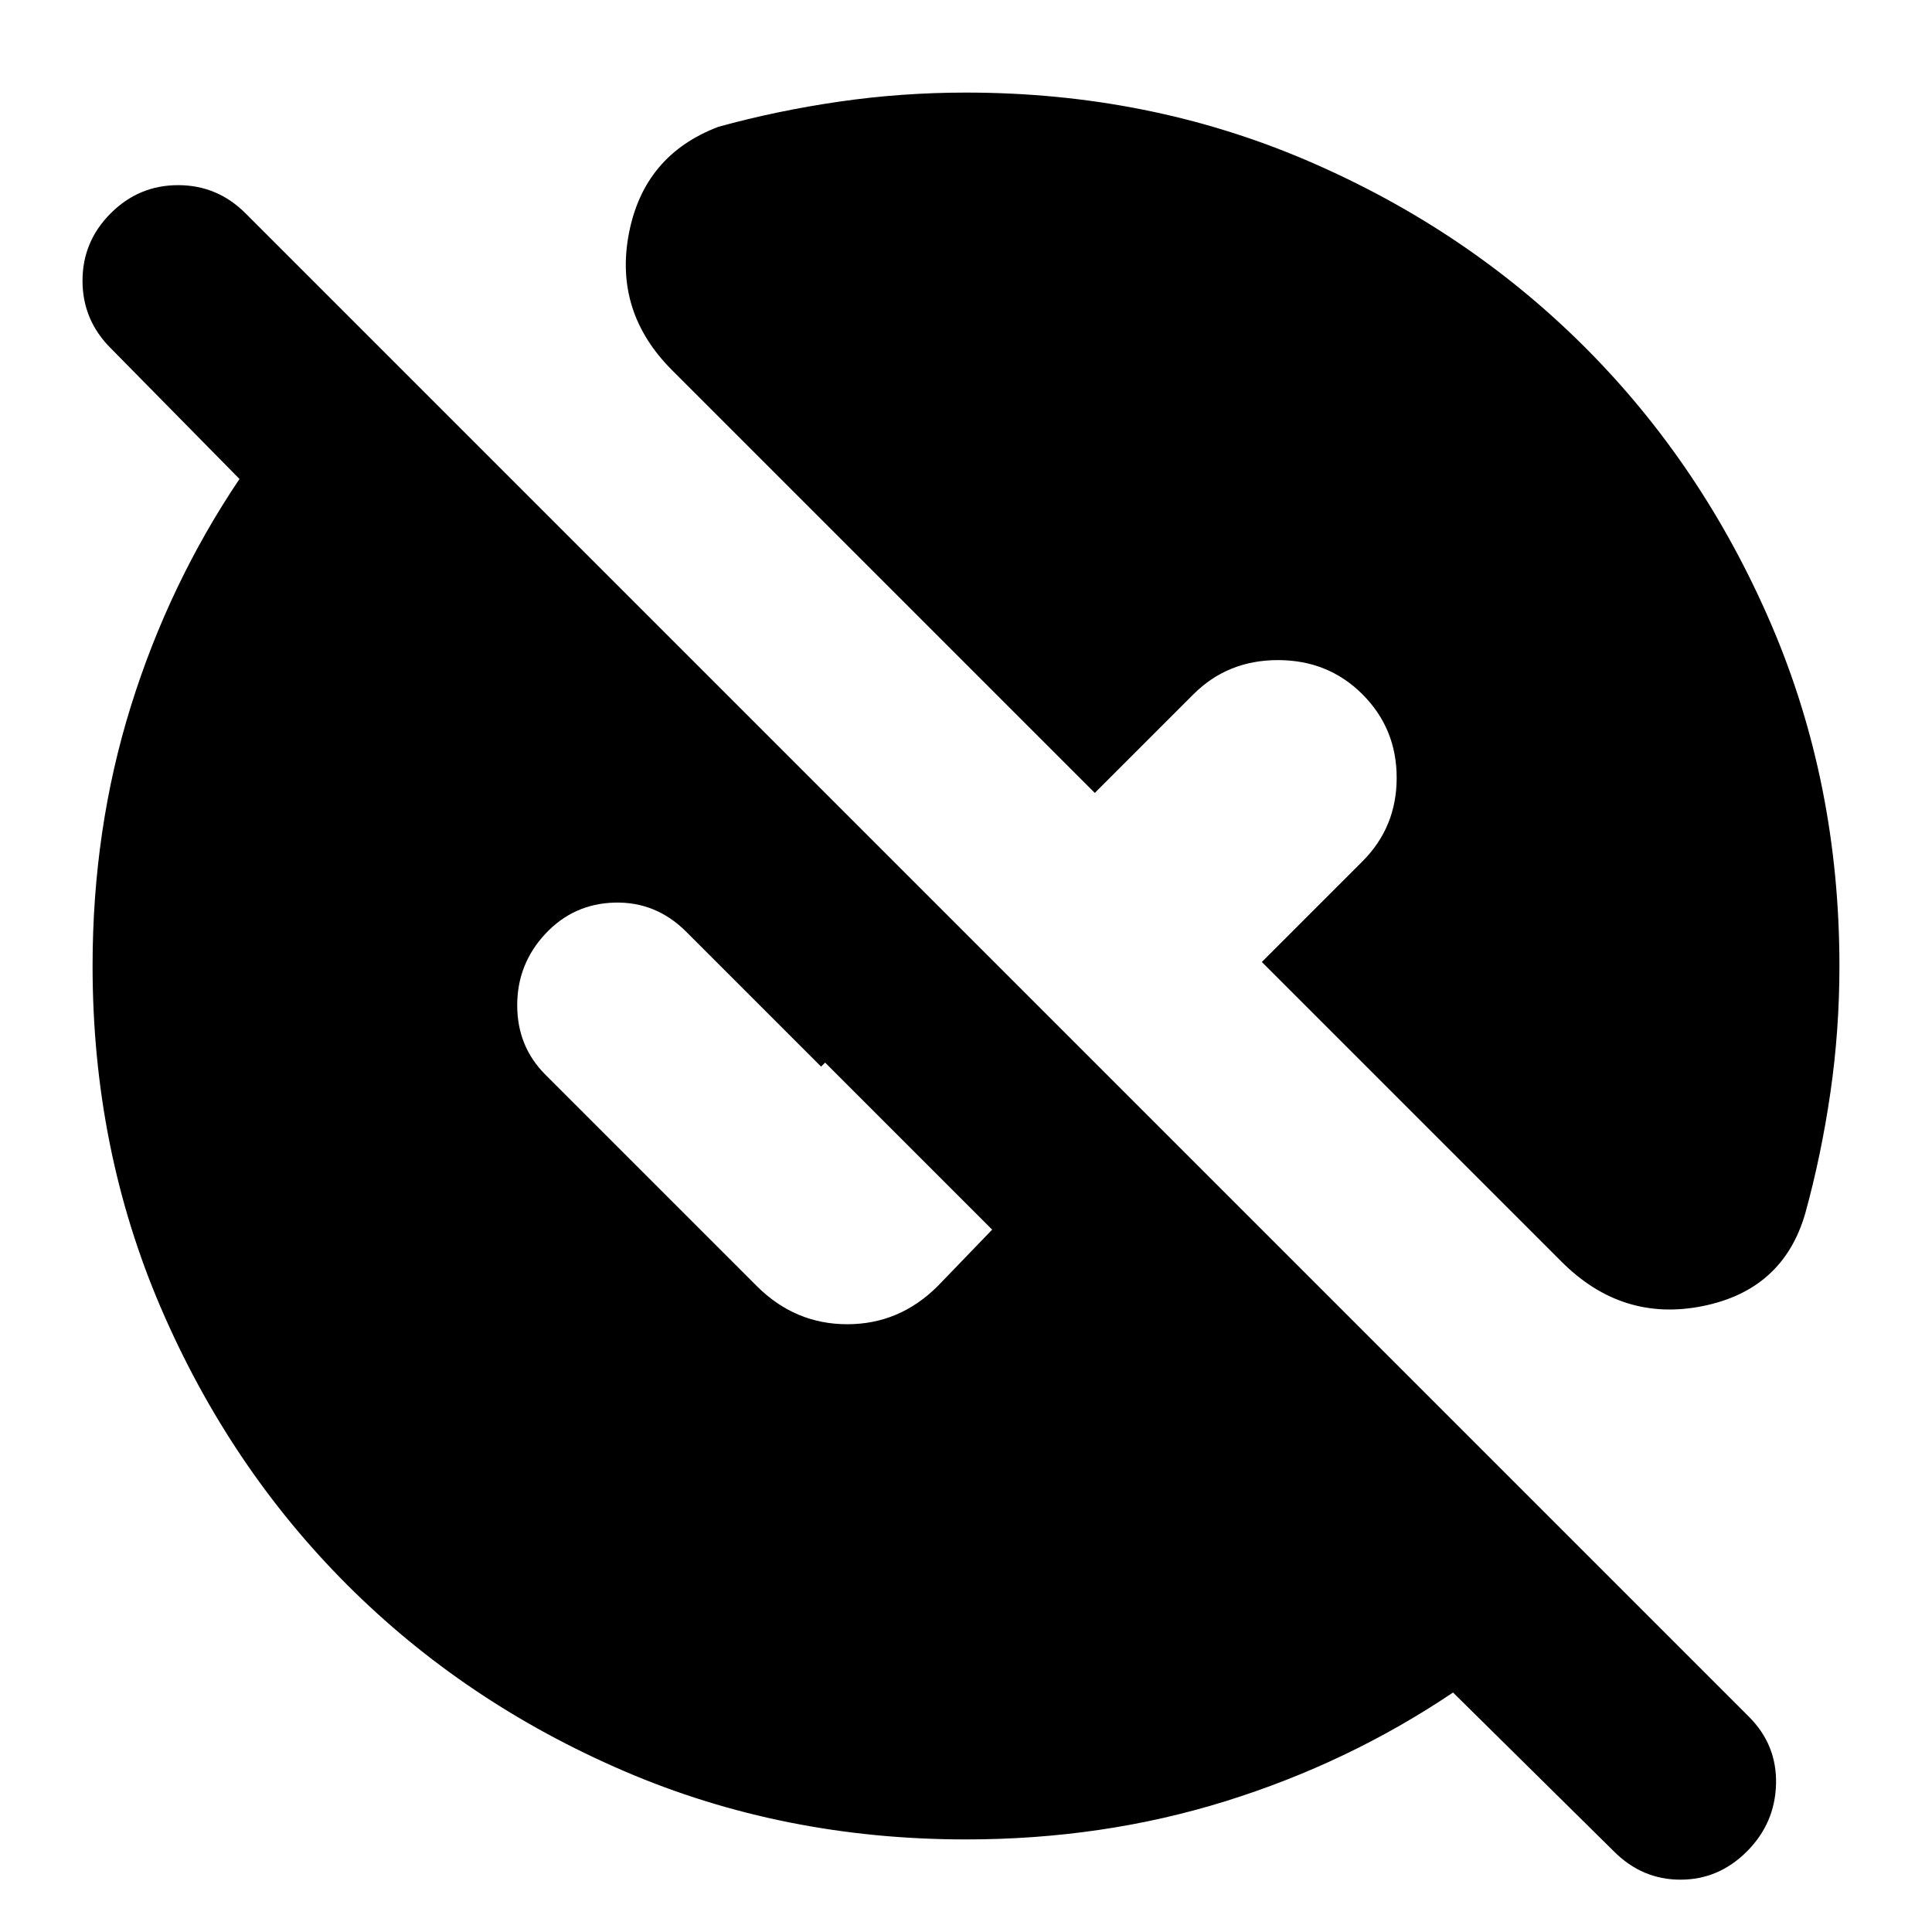 <svg xmlns="http://www.w3.org/2000/svg" height="24" viewBox="0 -960 960 960" width="24"><path d="M480-46q-91 0-170-34t-137.5-92.5Q114-231 80-310T46-480q0-68 19-129t54-113l-64-65q-14-14-14-33.5T55-854q14-14 33.5-14t33.5 14l747 747q14 14 13.5 33.5T868-40q-14 14-33 14t-33-14l-80-79q-52 35-113 54T480-46Zm197-569q-17-17-42-17t-42 17l-49 49-210-210q-29-29-21.5-68t44.5-53q29-8 60-12.5t63-4.5q91 0 170 34t137.5 92.5Q846-729 880-650t34 170q0 32-4.5 63T897-357q-11 38-51 46t-70-22L627-482l50-50q17-17 17-41.5T677-615ZM271-426l105 105q19 19 45 19t45-19l27-28-83-83-2 2-67-67q-15-15-35.5-14.5T271-496q-14 15-14 35.5t14 34.5Z"/></svg>